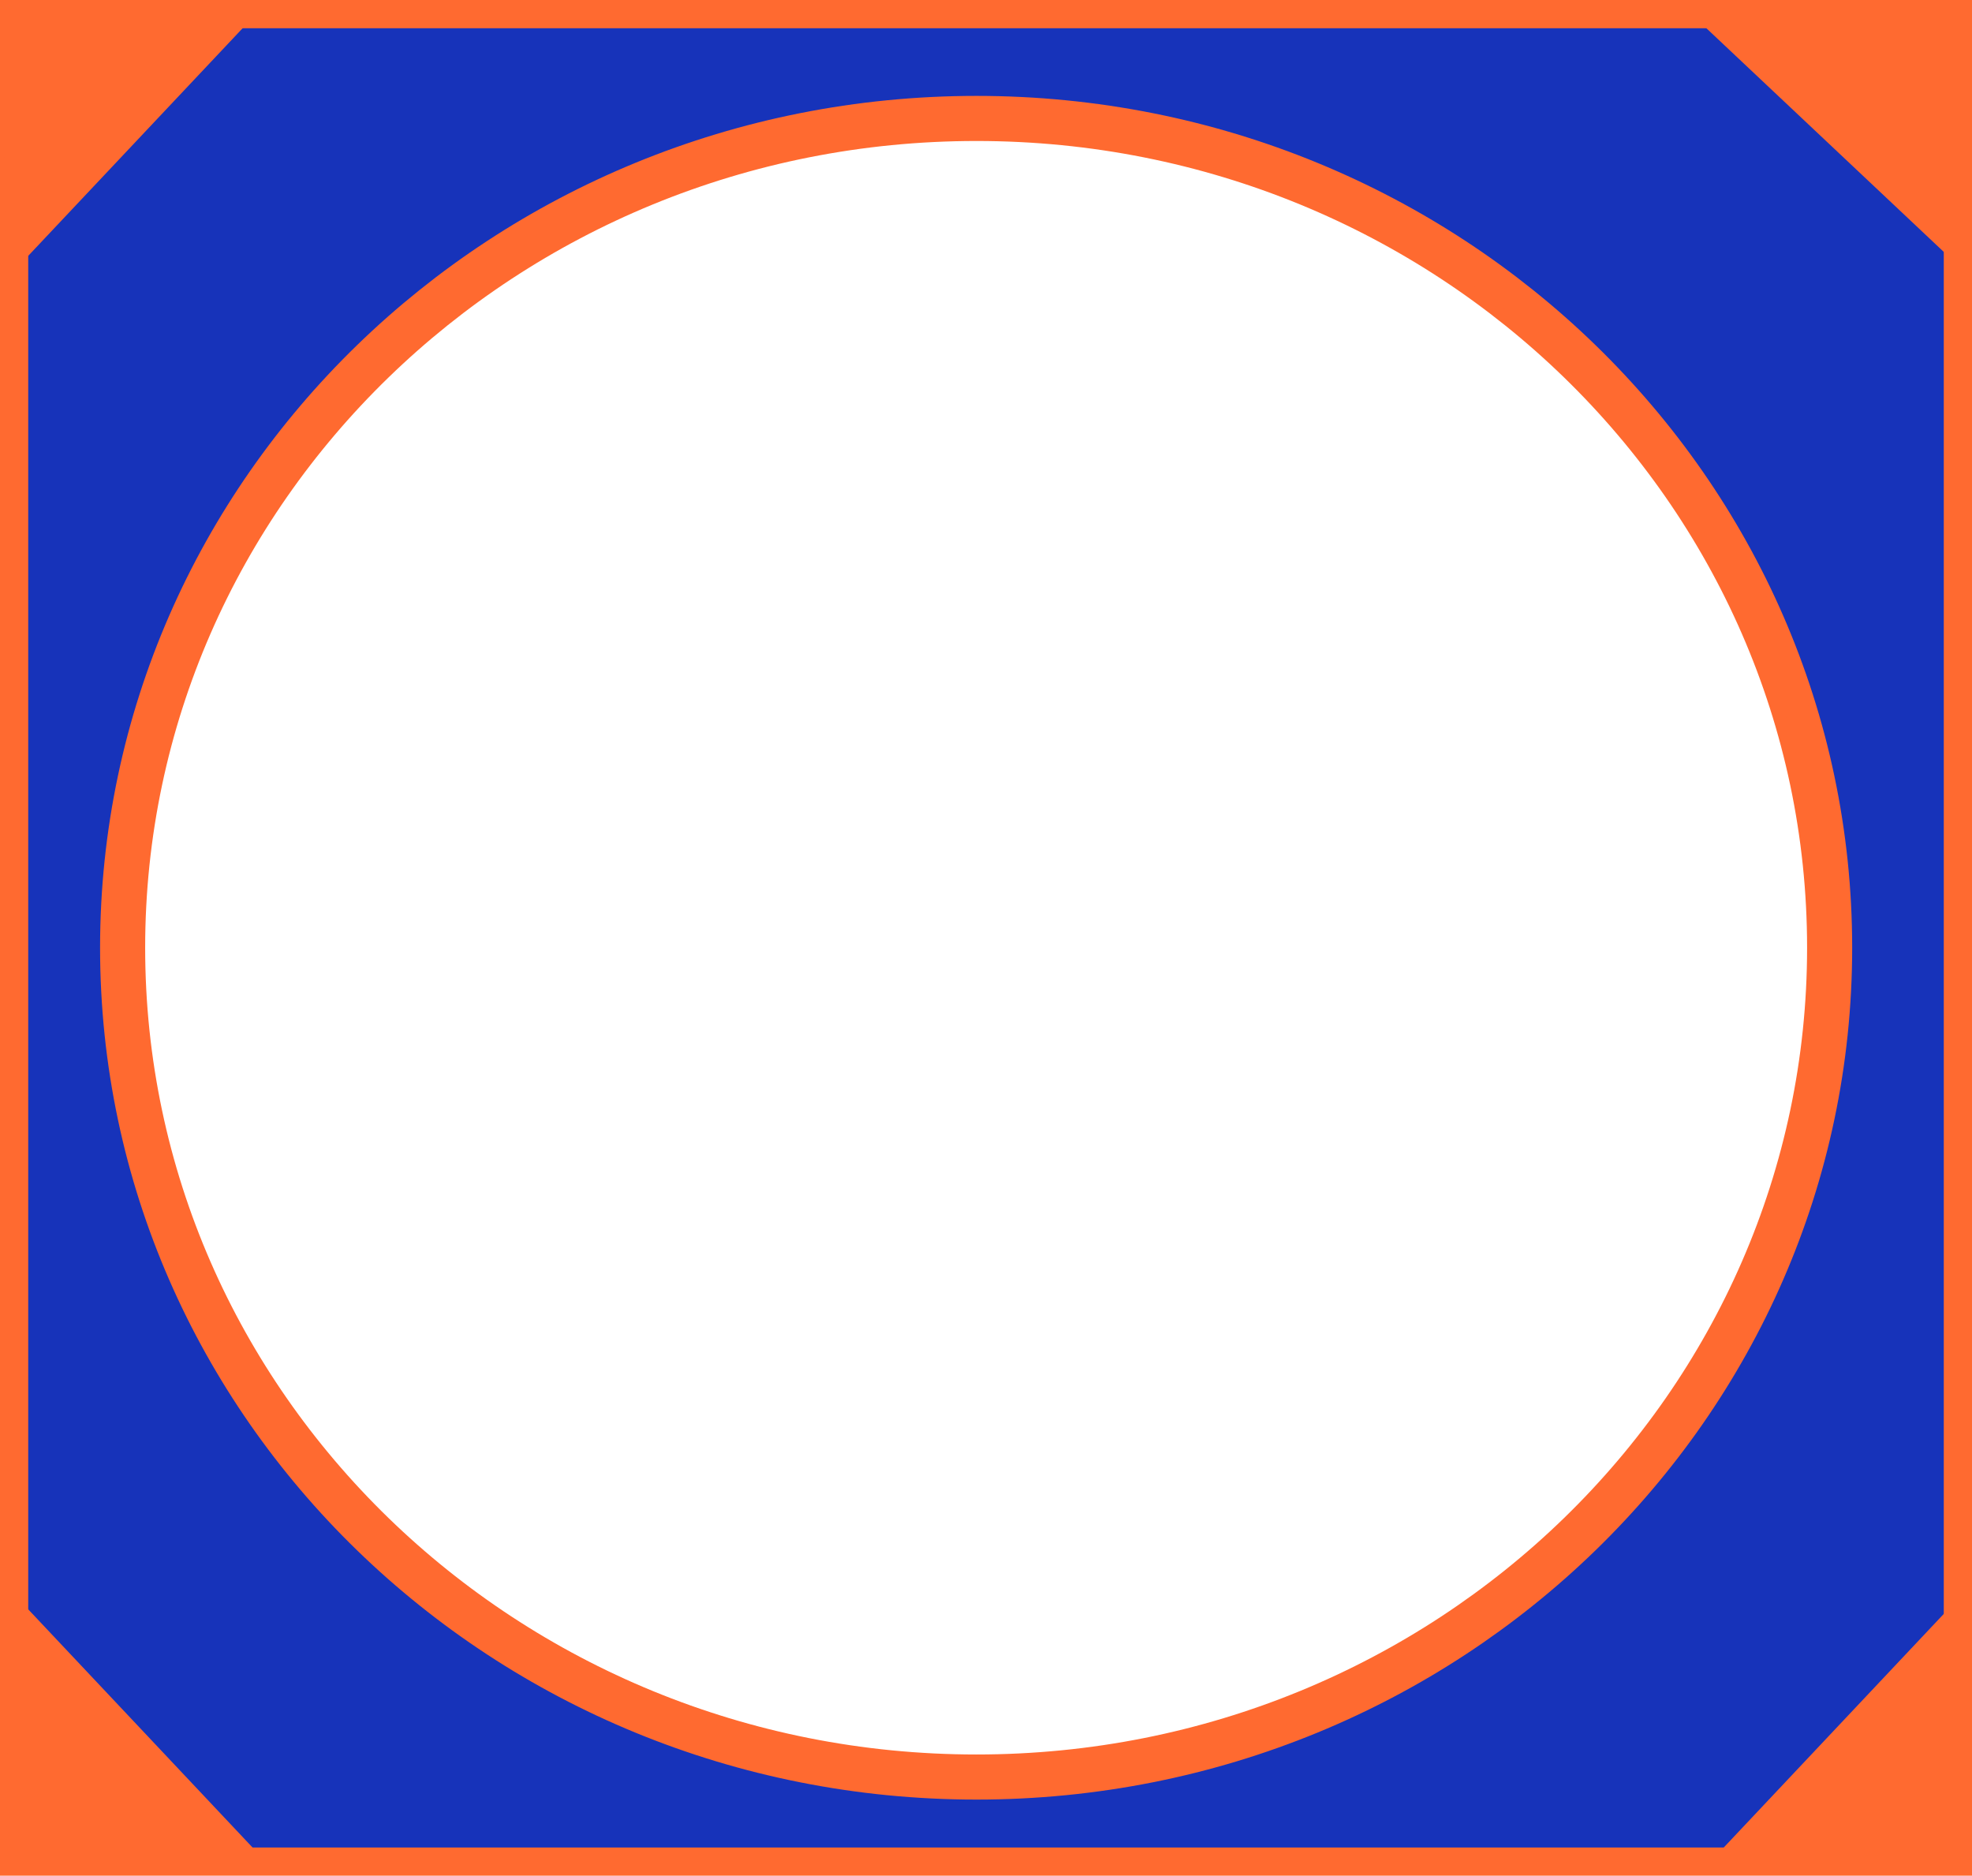 <?xml version="1.0" encoding="UTF-8" standalone="no"?>
<!-- Created with Inkscape (http://www.inkscape.org/) -->

<svg
   xmlns:osb="http://www.openswatchbook.org/uri/2009/osb"
   xmlns:dc="http://purl.org/dc/elements/1.1/"
   xmlns:cc="http://creativecommons.org/ns#"
   xmlns:rdf="http://www.w3.org/1999/02/22-rdf-syntax-ns#"
   xmlns:svg="http://www.w3.org/2000/svg"
   xmlns="http://www.w3.org/2000/svg"
   xmlns:sodipodi="http://sodipodi.sourceforge.net/DTD/sodipodi-0.dtd"
   xmlns:inkscape="http://www.inkscape.org/namespaces/inkscape"
   width="87.473"
   height="83.191"
   id="svg2"
   version="1.1"
   inkscape:version="0.48.4 r9939"
   sodipodi:docname="boardTile.svg">
  <defs
     id="defs4">
    <linearGradient
       id="linearGradient5406"
       osb:paint="solid">
      <stop
         style="stop-color:#4d4df0;stop-opacity:1;"
         offset="0"
         id="stop5408" />
    </linearGradient>
    <marker
       inkscape:stockid="Arrow2Mstart"
       orient="auto"
       refY="0"
       refX="0"
       id="Arrow2Mstart"
       style="overflow:visible">
      <path
         id="path3851"
         style="fill-rule:evenodd;stroke-width:0.625;stroke-linejoin:round"
         d="M 8.719,4.034 -2.207,0.016 8.719,-4.002 c -1.745,2.372 -1.735,5.617 -6e-7,8.035 z"
         transform="scale(0.6,0.6)"
         inkscape:connector-curvature="0" />
    </marker>
    <marker
       inkscape:stockid="Arrow1Lend"
       orient="auto"
       refY="0"
       refX="0"
       id="Arrow1Lend"
       style="overflow:visible">
      <path
         id="path3830"
         d="M 0,0 5,-5 -12.5,0 5,5 0,0 z"
         style="fill-rule:evenodd;stroke:#000000;stroke-width:1pt"
         transform="matrix(-0.8,0,0,-0.8,-10,0)"
         inkscape:connector-curvature="0" />
    </marker>
    <marker
       inkscape:stockid="Arrow1Lstart"
       orient="auto"
       refY="0"
       refX="0"
       id="Arrow1Lstart"
       style="overflow:visible">
      <path
         id="path3827"
         d="M 0,0 5,-5 -12.5,0 5,5 0,0 z"
         style="fill-rule:evenodd;stroke:#000000;stroke-width:1pt"
         transform="matrix(0.8,0,0,0.8,10,0)"
         inkscape:connector-curvature="0" />
    </marker>
  </defs>
  <sodipodi:namedview
     id="base"
     pagecolor="#ffffff"
     bordercolor="#666666"
     borderopacity="1.0"
     inkscape:pageopacity="0.0"
     inkscape:pageshadow="2"
     inkscape:zoom="2.8"
     inkscape:cx="1.4528718"
     inkscape:cy="50.40581"
     inkscape:document-units="px"
     inkscape:current-layer="layer1"
     showgrid="false"
     inkscape:window-width="1366"
     inkscape:window-height="746"
     inkscape:window-x="-8"
     inkscape:window-y="-8"
     inkscape:window-maximized="1"
     fit-margin-top="0"
     fit-margin-left="0"
     fit-margin-right="0"
     fit-margin-bottom="0" />
  <g
     inkscape:label="Ebene 1"
     inkscape:groupmode="layer"
     id="layer1"
     transform="translate(-237.647,-238.322)">
    <path
       style="fill:#1733ba;fill-opacity:1;stroke:#ff6a30;stroke-width:2;stroke-linecap:round;stroke-linejoin:round;stroke-miterlimit:4;stroke-opacity:1;stroke-dasharray:none;stroke-dashoffset:0"
       d="m 0.344,0.438 0,82.688 86.969,0 0,-82.688 -86.969,0 z m 43.062,5 C 64.314,5.438 81.25,21.903 81.25,42.219 81.25,62.535 64.314,79 43.406,79 22.498,79 5.531,62.535 5.531,42.219 5.531,21.903 22.498,5.438 43.406,5.438 z"
       transform="translate(237.555,238.137)"
       id="path3798"
       inkscape:connector-curvature="0" />
    <path
       sodipodi:type="arc"
       style="fill:none;stroke:#ff6a30;stroke-width:1.1;stroke-linecap:butt;stroke-linejoin:miter;stroke-miterlimit:4;stroke-opacity:1;stroke-dasharray:none;stroke-dashoffset:0"
       id="path5445"
       sodipodi:cx="44.82552"
       sodipodi:cy="42.152592"
       sodipodi:rx="37.754452"
       sodipodi:ry="36.239223"
       d="m 82.58,42.153 c 0,20.014 -16.903,36.239 -37.754,36.239 -20.851,0 -37.754,-16.225 -37.754,-36.239 0,-20.014 16.903,-36.239 37.754,-36.239 20.851,0 37.754,16.225 37.754,36.239 z"
       transform="matrix(1,0,0,1.01,236.296,237.573)" />
    <path
       style="fill:#ff6a30;fill-opacity:1;stroke:none"
       d="M 0.357,12.58 11.964,0.259 l -11.786,0 z"
       id="path5447"
       inkscape:connector-curvature="0"
       transform="translate(237.555,238.137)" />
    <path
       style="fill:#ff6a30;fill-opacity:1;stroke:none"
       d="m 312.466,238.753 12.321,11.607 0,-11.786 z"
       id="path5447-8"
       inkscape:connector-curvature="0" />
    <path
       style="fill:#ff6a30;fill-opacity:1;stroke:none"
       d="m 238.091,308.842 11.607,12.321 -11.786,0 z"
       id="path5447-7"
       inkscape:connector-curvature="0" />
    <path
       style="fill:#ff6a30;fill-opacity:1;stroke:none"
       d="m 324.698,309.021 -11.607,12.321 11.786,0 z"
       id="path5447-71"
       inkscape:connector-curvature="0" />
  </g>
</svg>
